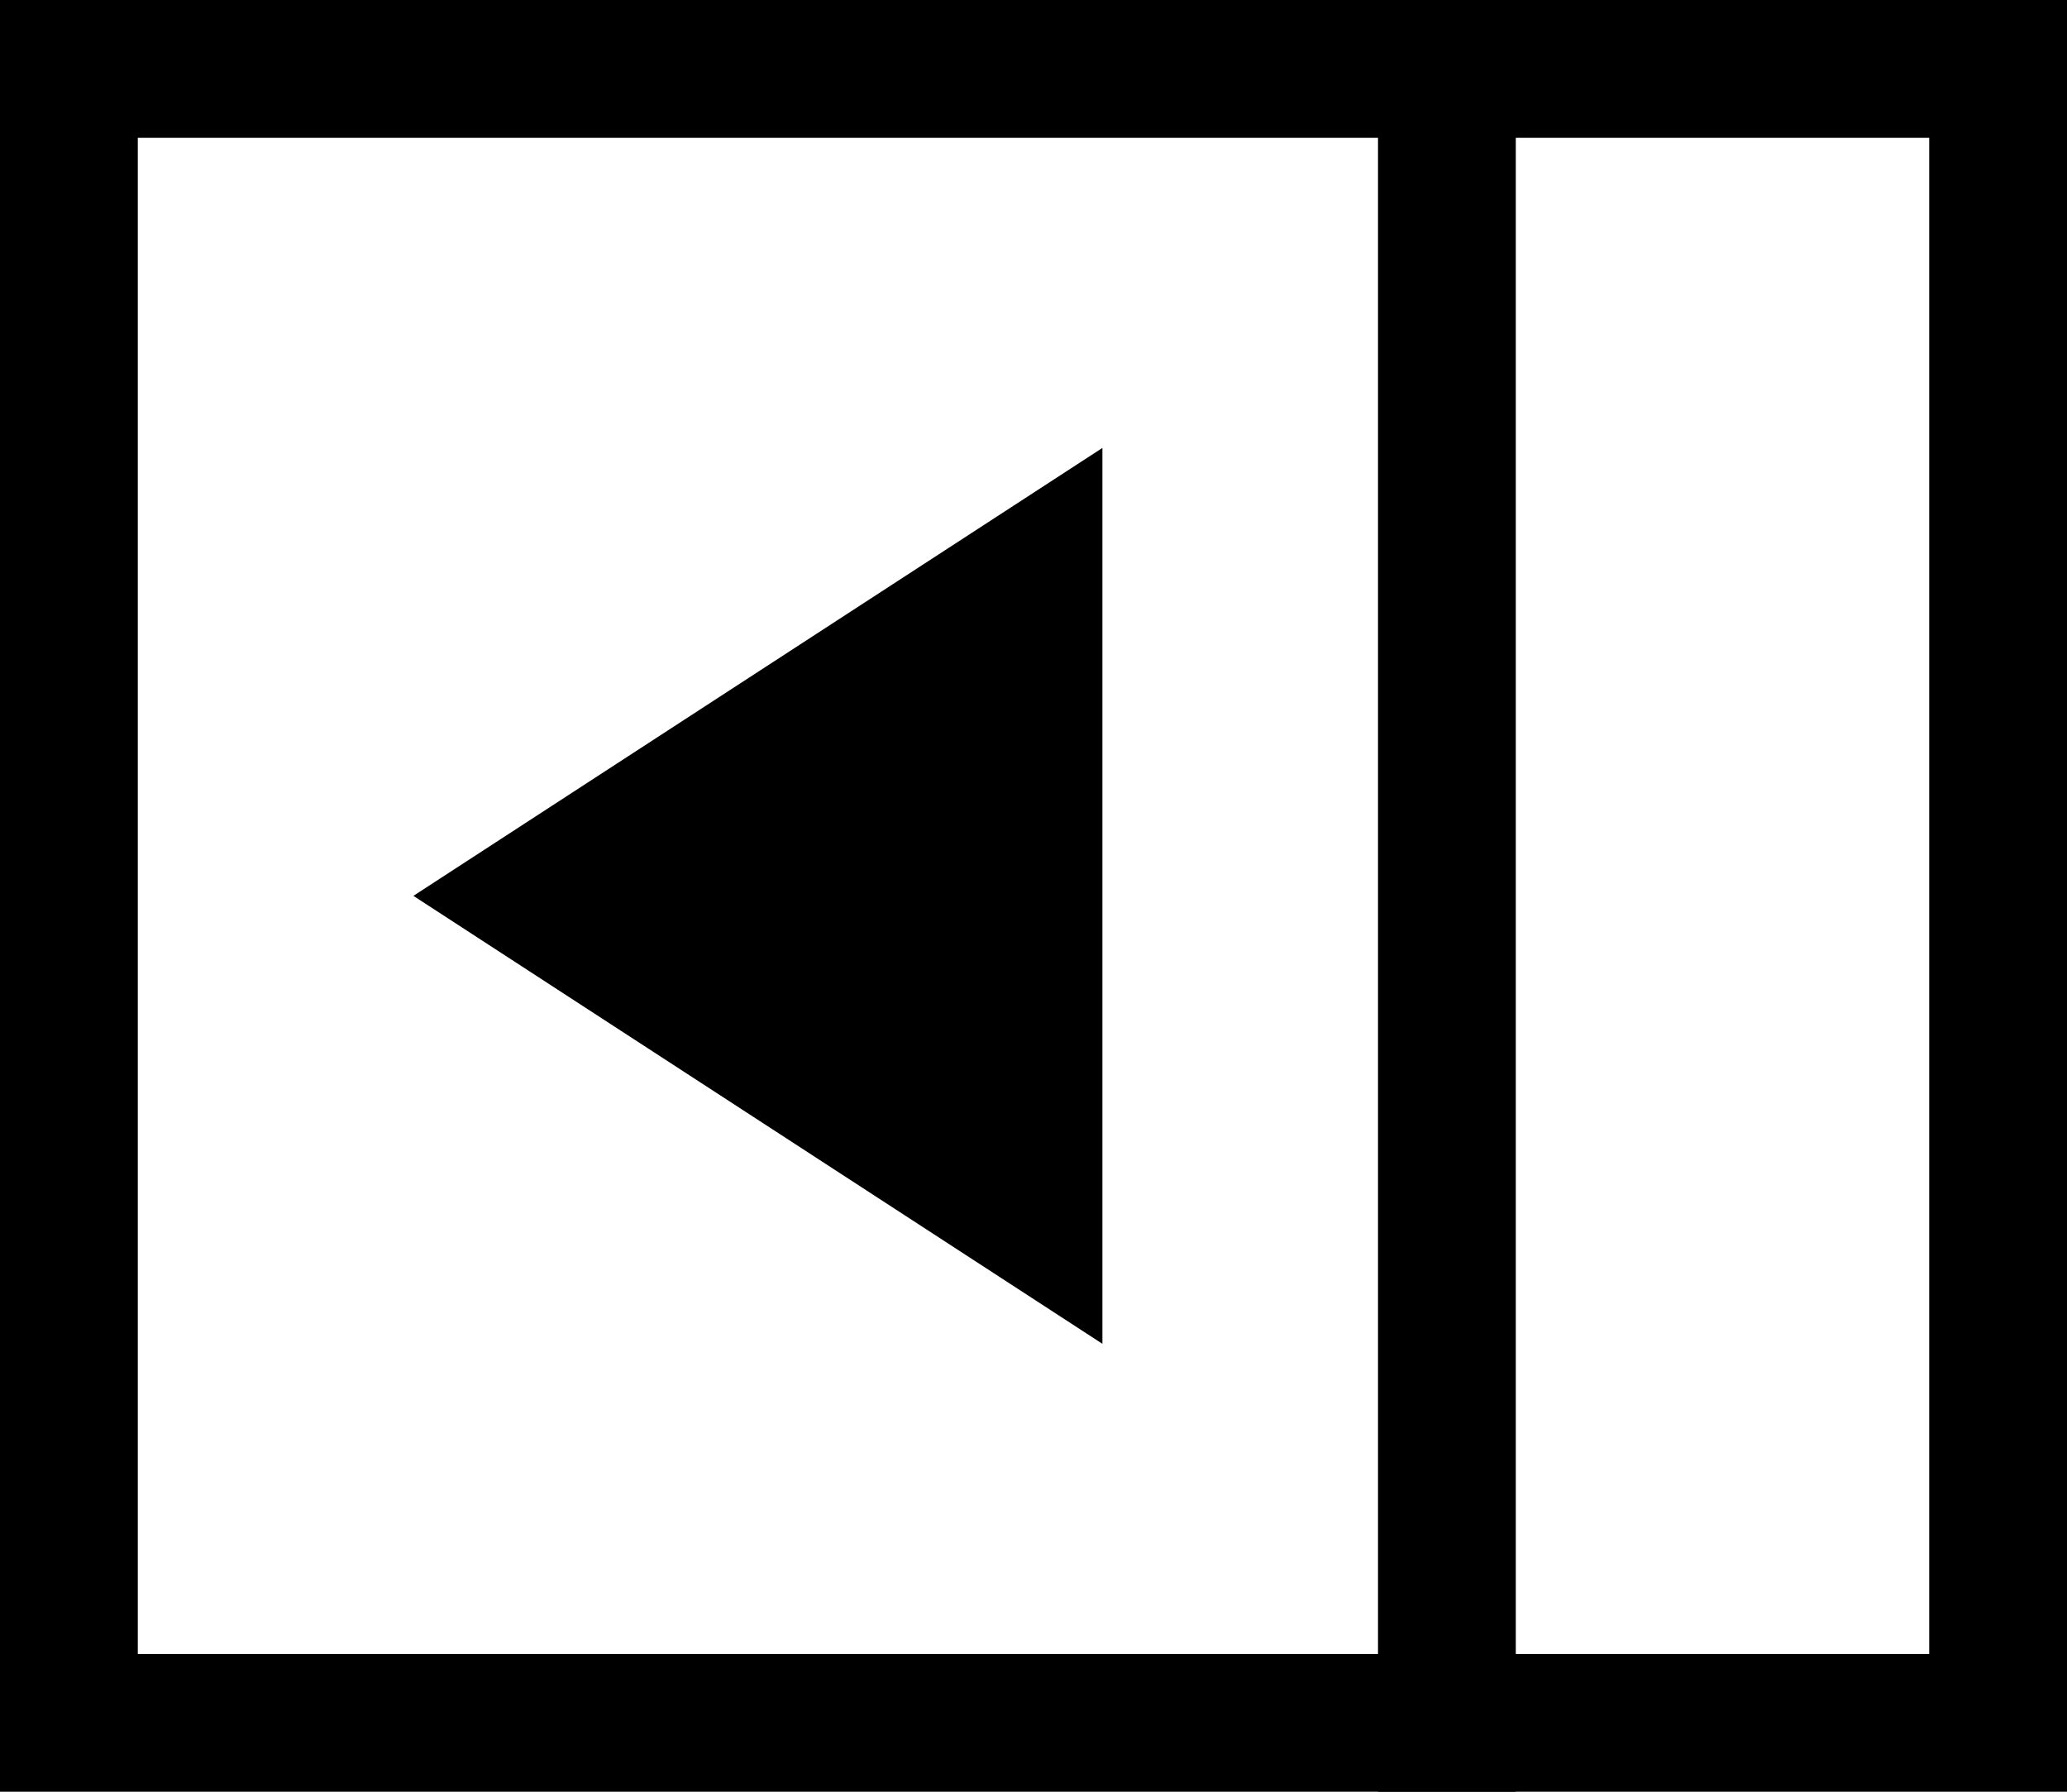 <svg width="15" height="13" viewBox="0 0 15 13" xmlns="http://www.w3.org/2000/svg">
<path d="M15 0H0V13H15V0ZM14 1V12H1V1H14Z" />
<path d="M3 6.5L8 3.25V9.75" />
<path d="M11 0H10V13H11V0Z" />
</svg>
